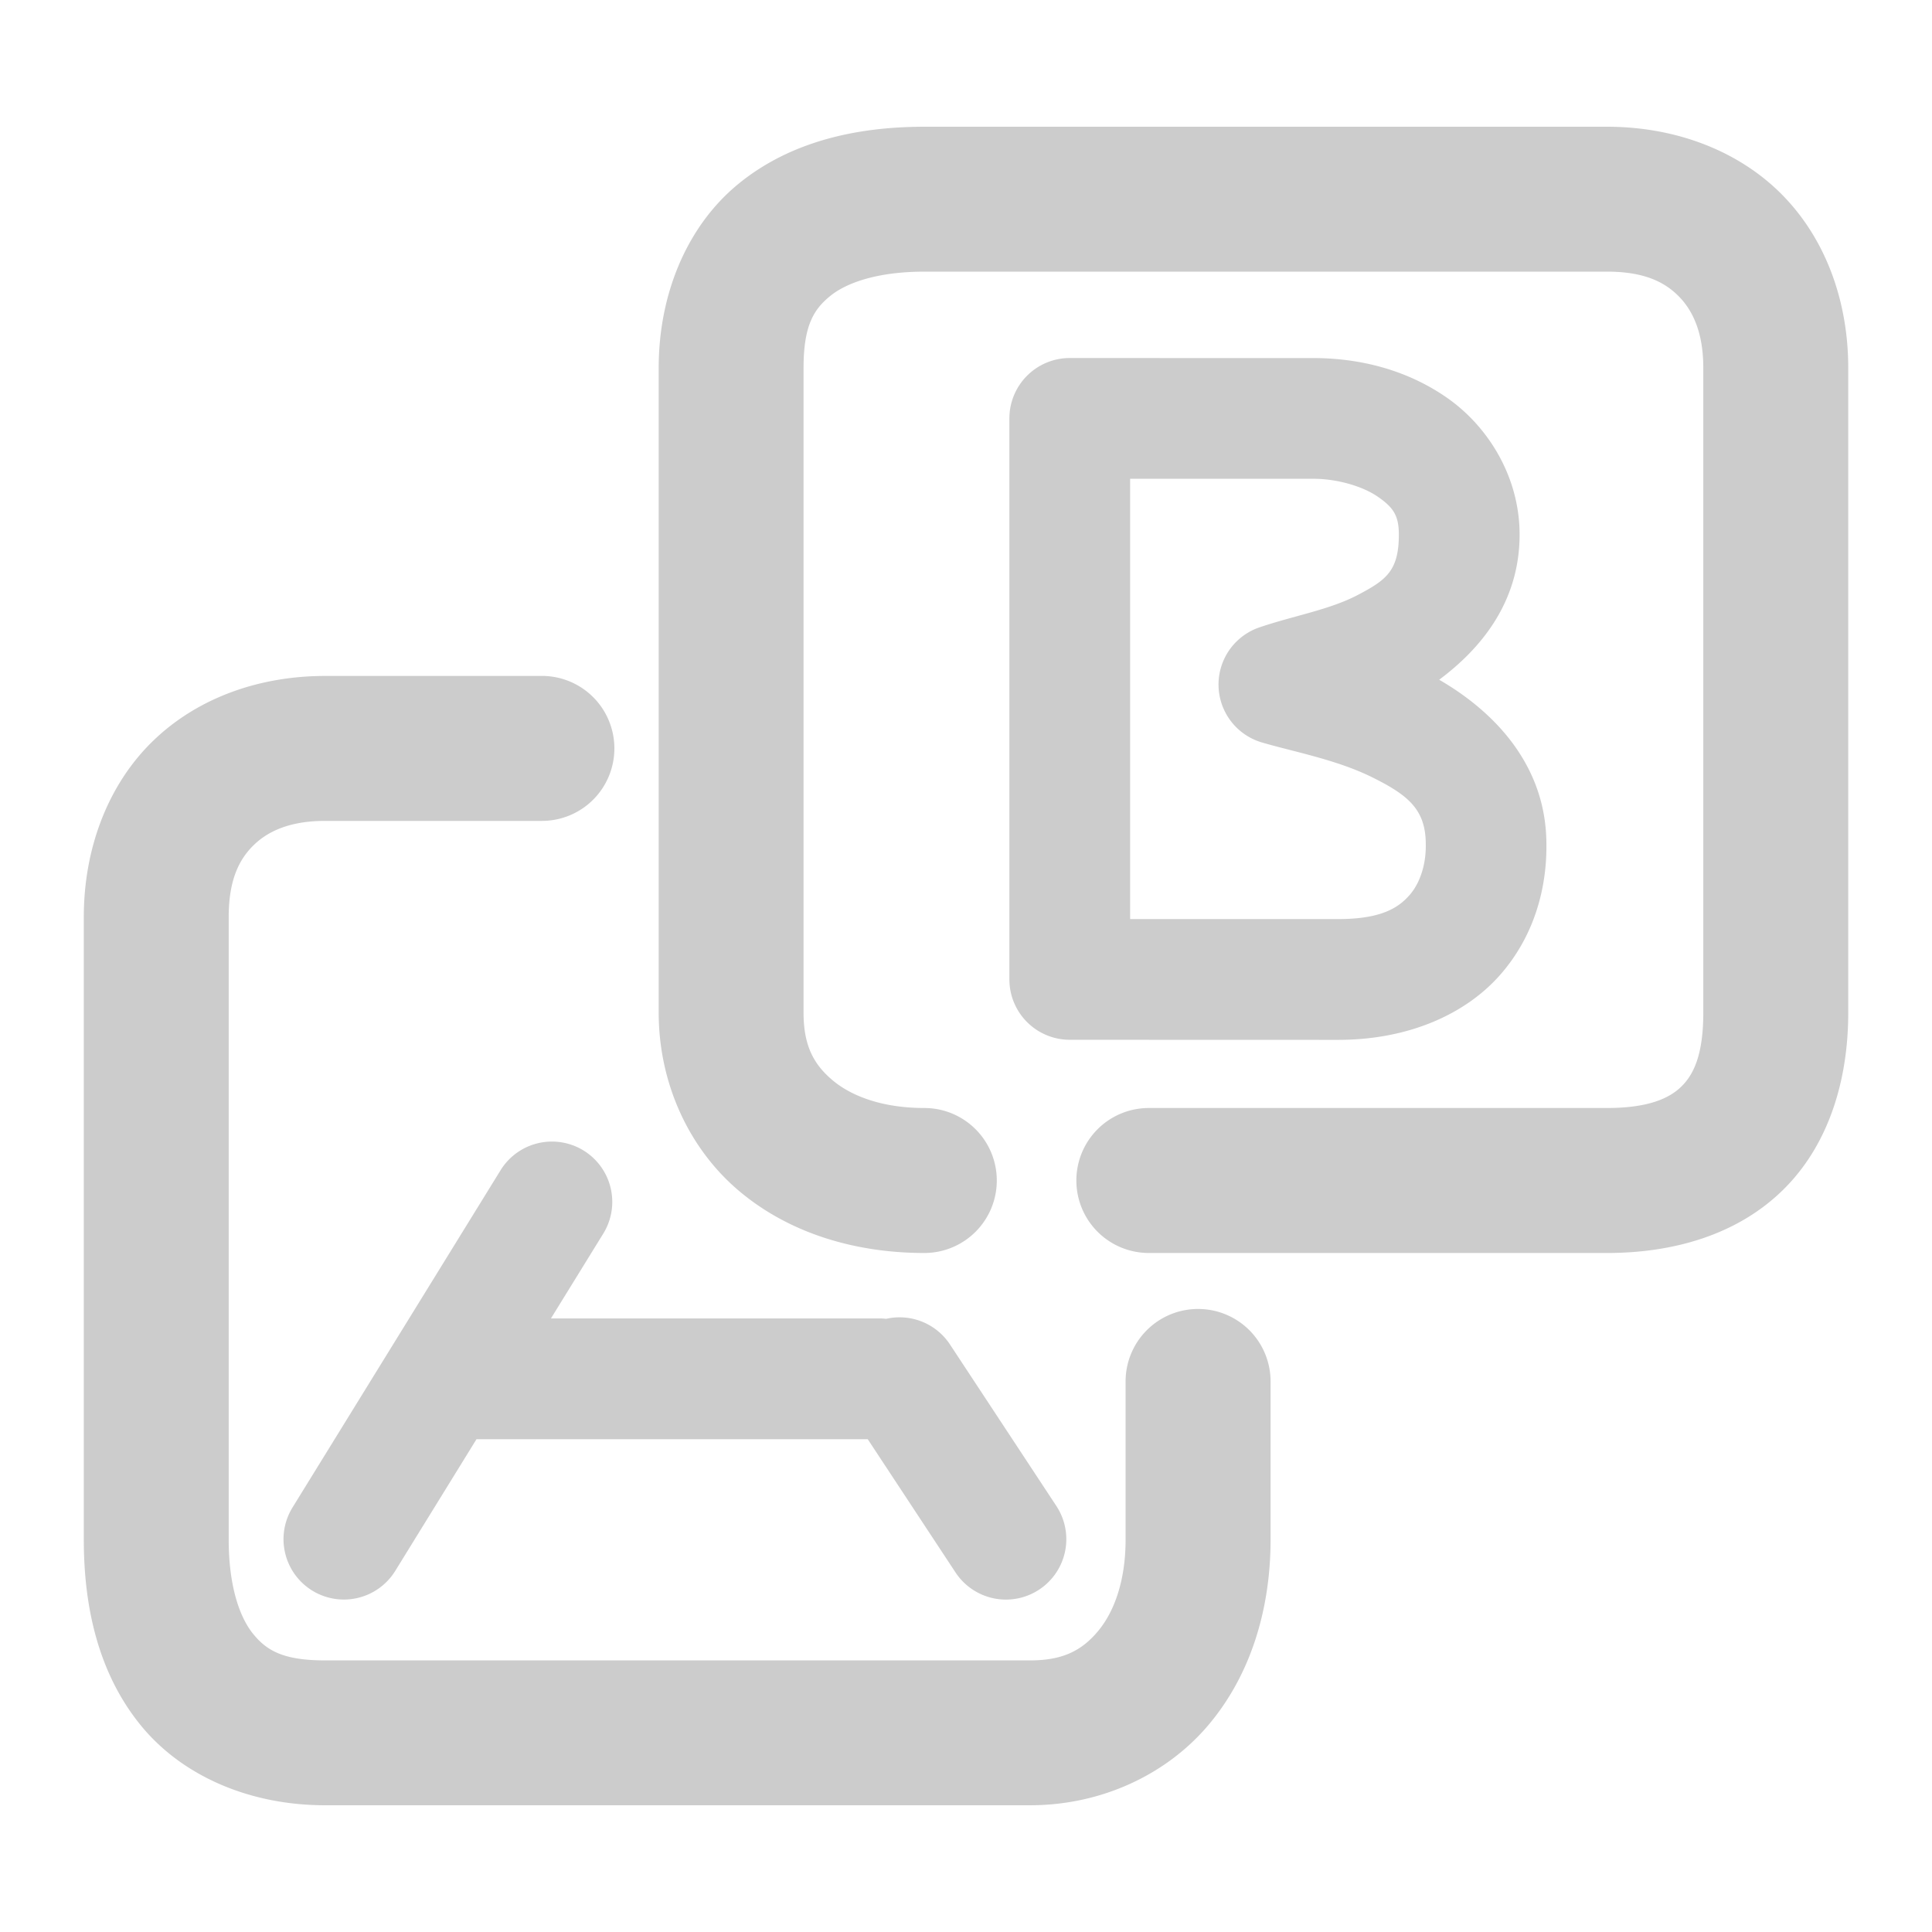 <svg xmlns="http://www.w3.org/2000/svg" width="48" height="48">
	<path d="m 22.967,3.149 c -1.69,0 -3.32,0.367 -4.6,1.402 -1.28,1.035 -2.002,2.727 -2.002,4.588 V 25.159 c 0,1.756 0.752,3.376 1.99,4.424 1.238,1.048 2.873,1.547 4.611,1.547 a 1.8,1.8 0 0 0 1.799,-1.801 1.8,1.8 0 0 0 -1.799,-1.801 c -1.053,0 -1.821,-0.3 -2.285,-0.693 -0.465,-0.393 -0.717,-0.857 -0.717,-1.676 V 9.14 c 0,-1.054 0.256,-1.458 0.666,-1.789 0.41,-0.332 1.184,-0.602 2.336,-0.602 h 16.963 c 0.933,0 1.444,0.265 1.795,0.629 0.351,0.364 0.594,0.916 0.594,1.762 V 25.159 c 0,1.068 -0.252,1.552 -0.549,1.84 -0.296,0.288 -0.816,0.529 -1.84,0.529 H 28.543 a 1.8,1.8 0 0 0 -1.801,1.801 1.8,1.8 0 0 0 1.801,1.801 h 11.387 c 1.644,0 3.219,-0.45 4.35,-1.549 1.131,-1.099 1.639,-2.699 1.639,-4.422 V 9.14 c 0,-1.598 -0.522,-3.139 -1.602,-4.26 C 43.237,3.76 41.652,3.149 39.93,3.149 Z m 3.611,5.746 a 1.5,1.5 0 0 0 -1.5,1.5 v 13.938 a 1.5,1.5 0 0 0 1.5,1.5 l 6.67,0.002 c 1.744,6.2e-5 3.172,-0.637 4.037,-1.631 0.864,-0.993 1.149,-2.197 1.135,-3.242 -0.007,-2.002 -1.36,-3.322 -2.664,-4.074 1.031,-0.769 1.998,-1.921 1.998,-3.607 0,-1.453 -0.799,-2.699 -1.803,-3.398 C 34.947,9.183 33.773,8.896 32.629,8.896 Z m 1.5,3 h 4.551 c 0.597,0 1.234,0.189 1.607,0.449 0.373,0.26 0.518,0.457 0.518,0.936 0,0.907 -0.319,1.133 -1.021,1.502 -0.702,0.369 -1.599,0.517 -2.443,0.805 a 1.5,1.5 0 0 0 0.061,2.859 c 0.792,0.233 1.857,0.426 2.748,0.869 0.891,0.443 1.324,0.8 1.324,1.662 a 1.5,1.5 0 0 0 0,0.021 c 0.006,0.454 -0.13,0.926 -0.398,1.234 -0.269,0.309 -0.687,0.602 -1.775,0.602 H 28.078 Z M 8.072,16.794 c -1.598,0 -3.139,0.524 -4.26,1.604 C 2.692,19.477 2.082,21.062 2.082,22.784 v 15.467 c 0,1.69 0.367,3.318 1.402,4.598 1.035,1.28 2.727,2.002 4.588,2.002 H 25.596 c 1.756,0 3.376,-0.752 4.424,-1.99 1.048,-1.238 1.547,-2.871 1.547,-4.609 v -3.93 a 1.8,1.8 0 0 0 -1.801,-1.801 1.8,1.8 0 0 0 -1.801,1.801 v 3.93 c 0,1.053 -0.3,1.819 -0.693,2.283 -0.393,0.465 -0.857,0.717 -1.676,0.717 H 8.072 c -1.054,0 -1.458,-0.256 -1.789,-0.666 C 5.952,40.175 5.682,39.403 5.682,38.251 V 22.784 c 0,-0.933 0.265,-1.444 0.629,-1.795 0.364,-0.351 0.916,-0.594 1.762,-0.594 H 13.463 a 1.8,1.8 0 0 0 1.801,-1.801 1.8,1.8 0 0 0 -1.801,-1.801 z m 5.645,11.568 a 1.5,1.5 0 0 0 -1.281,0.713 L 7.268,37.452 A 1.5,1.5 0 0 0 7.756,39.517 1.5,1.5 0 0 0 9.82,39.028 L 11.838,35.757 h 9.721 l 2.18,3.309 a 1.5,1.5 0 0 0 2.078,0.428 1.5,1.5 0 0 0 0.428,-2.078 L 23.602,33.403 a 1.5,1.5 0 0 0 -1.213,-0.674 1.5,1.5 0 0 0 -0.373,0.037 1.5,1.5 0 0 0 -0.174,-0.01 H 13.688 L 14.988,30.649 A 1.5,1.5 0 0 0 14.5,28.585 1.5,1.5 0 0 0 13.717,28.362 Z" fill="#cccccc"/>
</svg>
